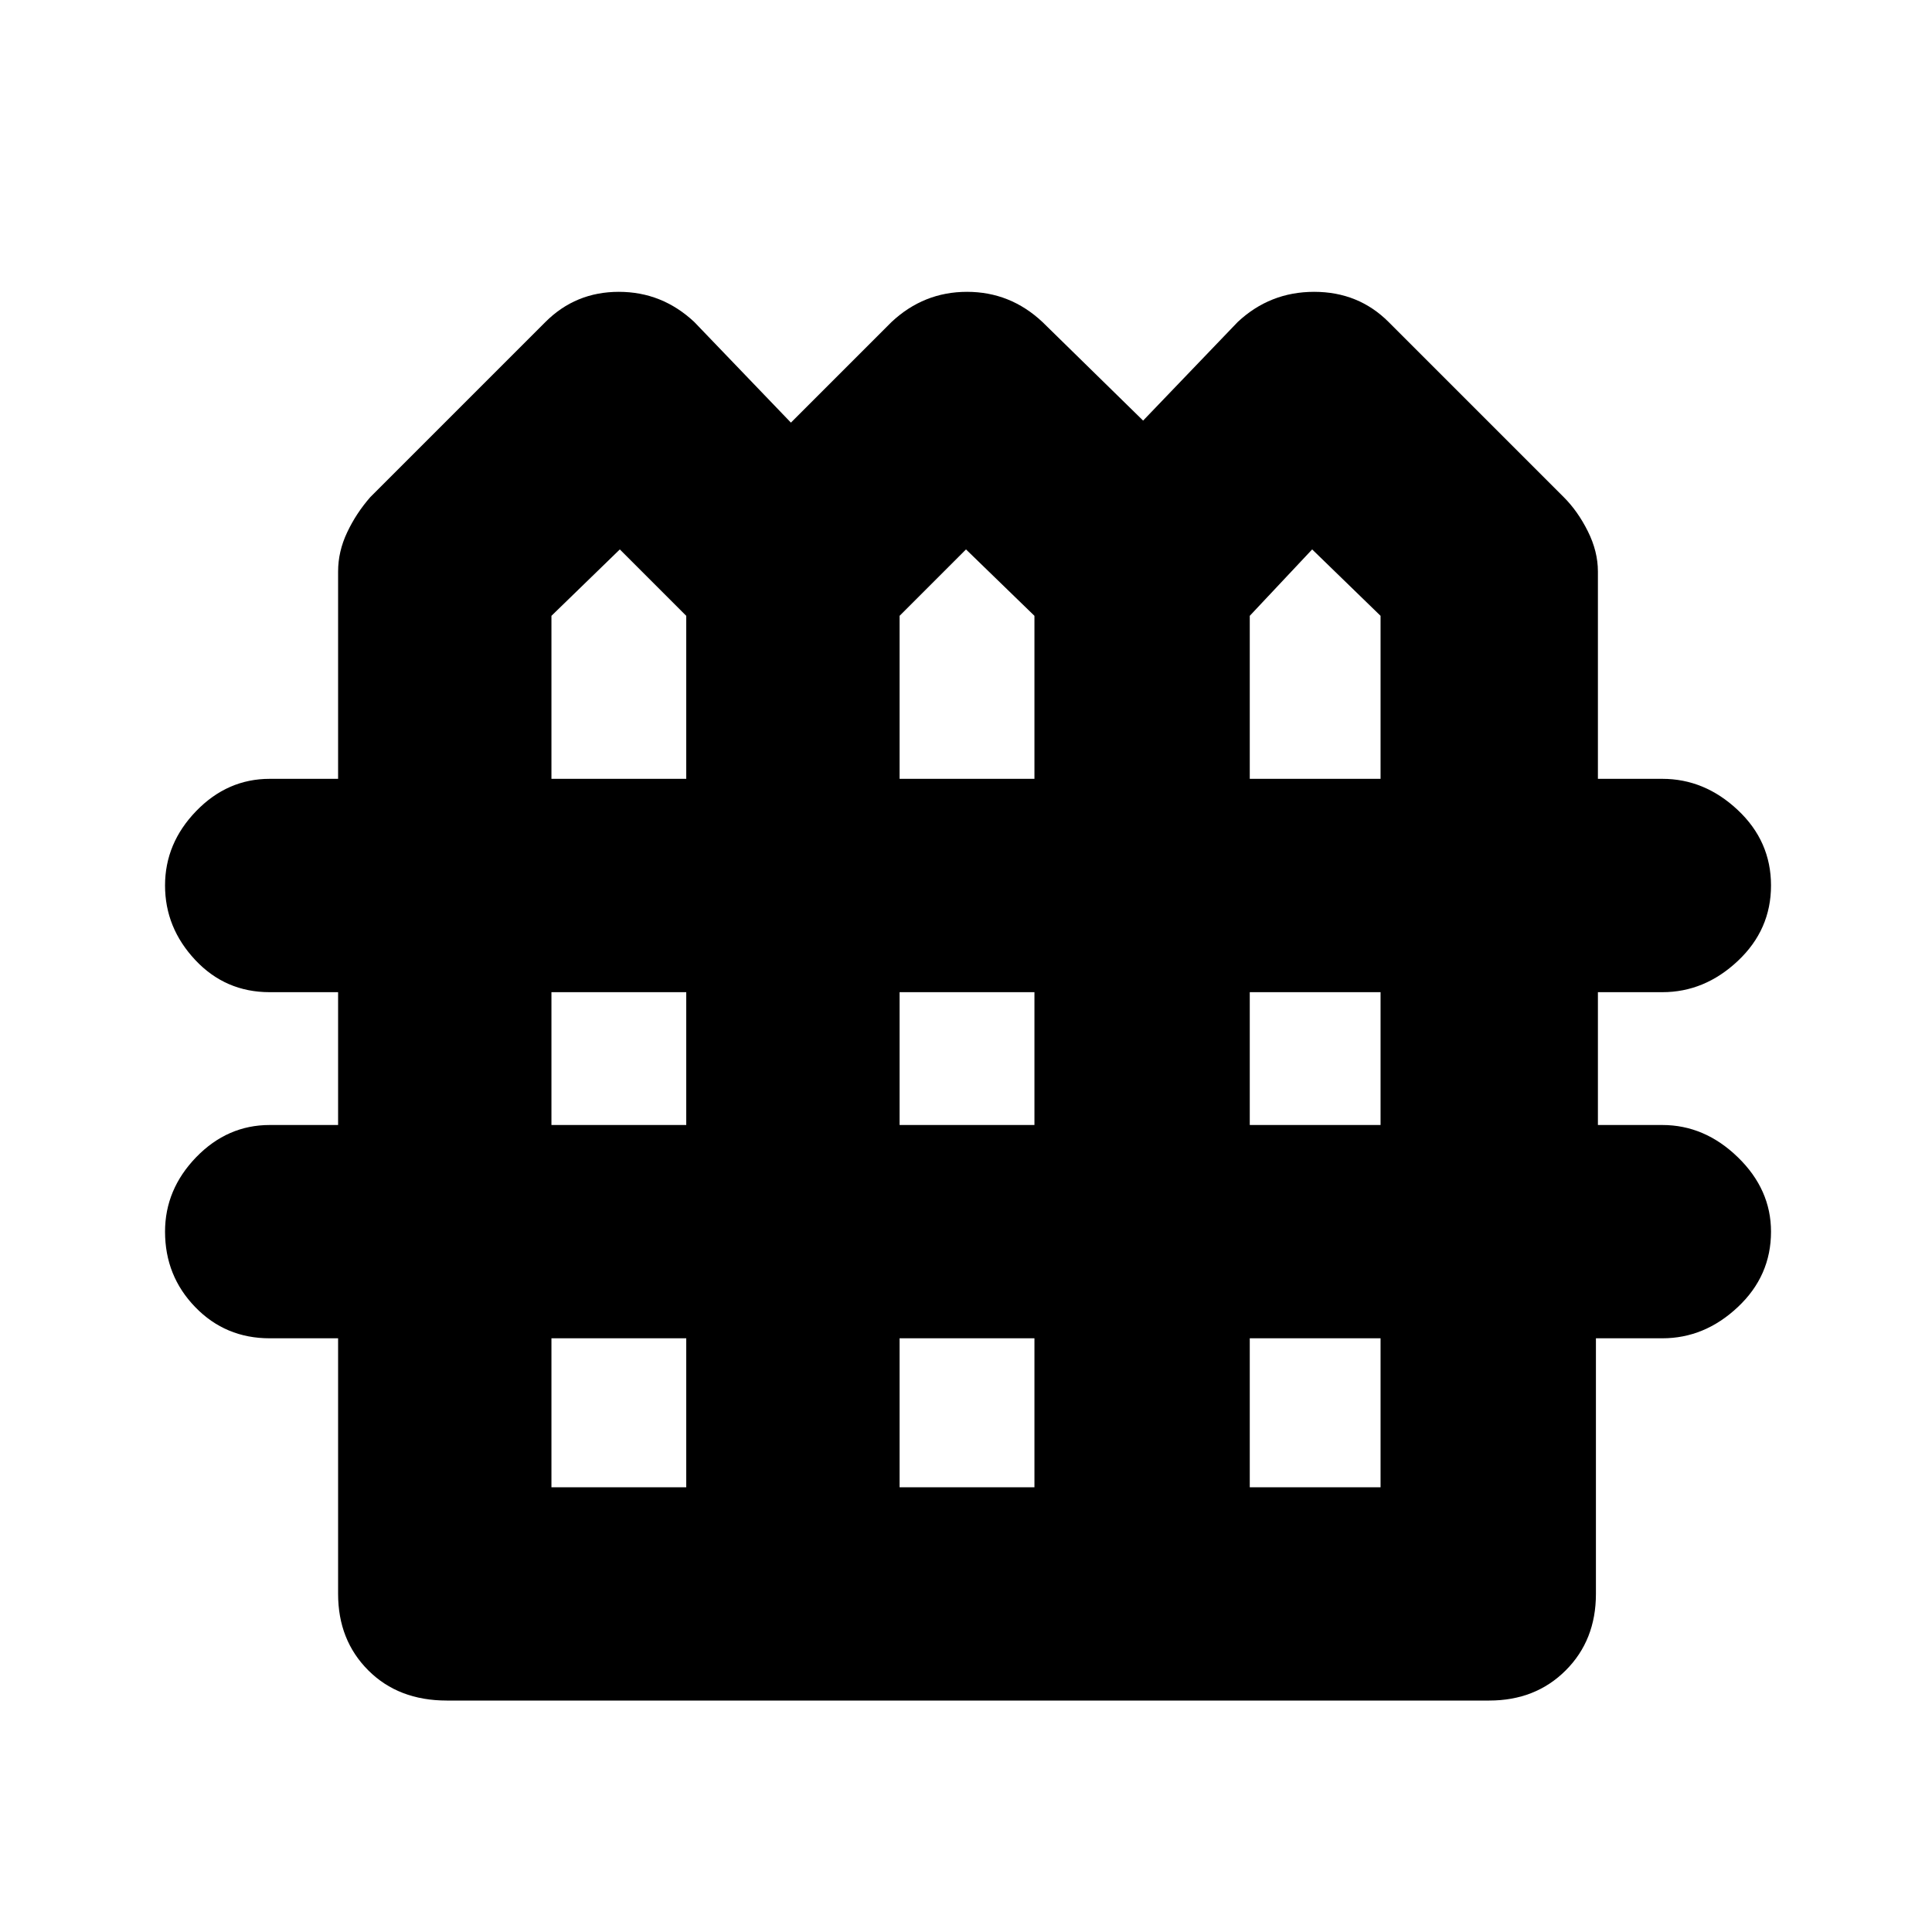 <svg xmlns="http://www.w3.org/2000/svg" height="40" width="40"><path d="M9.25 35.208Q8.25 35.208 7.625 34.583Q7 33.958 7 33V27.708H5.583Q4.667 27.708 4.042 27.062Q3.417 26.417 3.417 25.5Q3.417 24.625 4.062 23.958Q4.708 23.292 5.583 23.292H7V20.542H5.583Q4.667 20.542 4.042 19.875Q3.417 19.208 3.417 18.333Q3.417 17.458 4.062 16.792Q4.708 16.125 5.583 16.125H7V11.833Q7 11.417 7.188 11.021Q7.375 10.625 7.667 10.292L11.292 6.667Q11.917 6.042 12.812 6.042Q13.708 6.042 14.375 6.667L16.375 8.75L18.458 6.667Q19.125 6.042 20.021 6.042Q20.917 6.042 21.583 6.667L23.667 8.708L25.625 6.667Q26.292 6.042 27.208 6.042Q28.125 6.042 28.75 6.667L32.375 10.292Q32.667 10.583 32.875 11Q33.083 11.417 33.083 11.833V16.125H34.417Q35.292 16.125 35.979 16.771Q36.667 17.417 36.667 18.333Q36.667 19.25 35.979 19.896Q35.292 20.542 34.417 20.542H33.083V23.292H34.417Q35.292 23.292 35.979 23.958Q36.667 24.625 36.667 25.5Q36.667 26.417 35.979 27.062Q35.292 27.708 34.417 27.708H33.042V33Q33.042 33.958 32.417 34.583Q31.792 35.208 30.833 35.208ZM11.417 16.125H14.208V12.75L12.833 11.375L11.417 12.75ZM18.625 16.125H21.417V12.75L20 11.375L18.625 12.75ZM25.875 16.125H28.583V12.75L27.167 11.375L25.875 12.75ZM11.417 23.292H14.208V20.542H11.417ZM18.625 23.292H21.417V20.542H18.625ZM25.875 23.292H28.583V20.542H25.875ZM11.417 30.792H14.208V27.708H11.417ZM18.625 30.792H21.417V27.708H18.625ZM25.875 30.792H28.583V27.708H25.875Z"/></svg>
